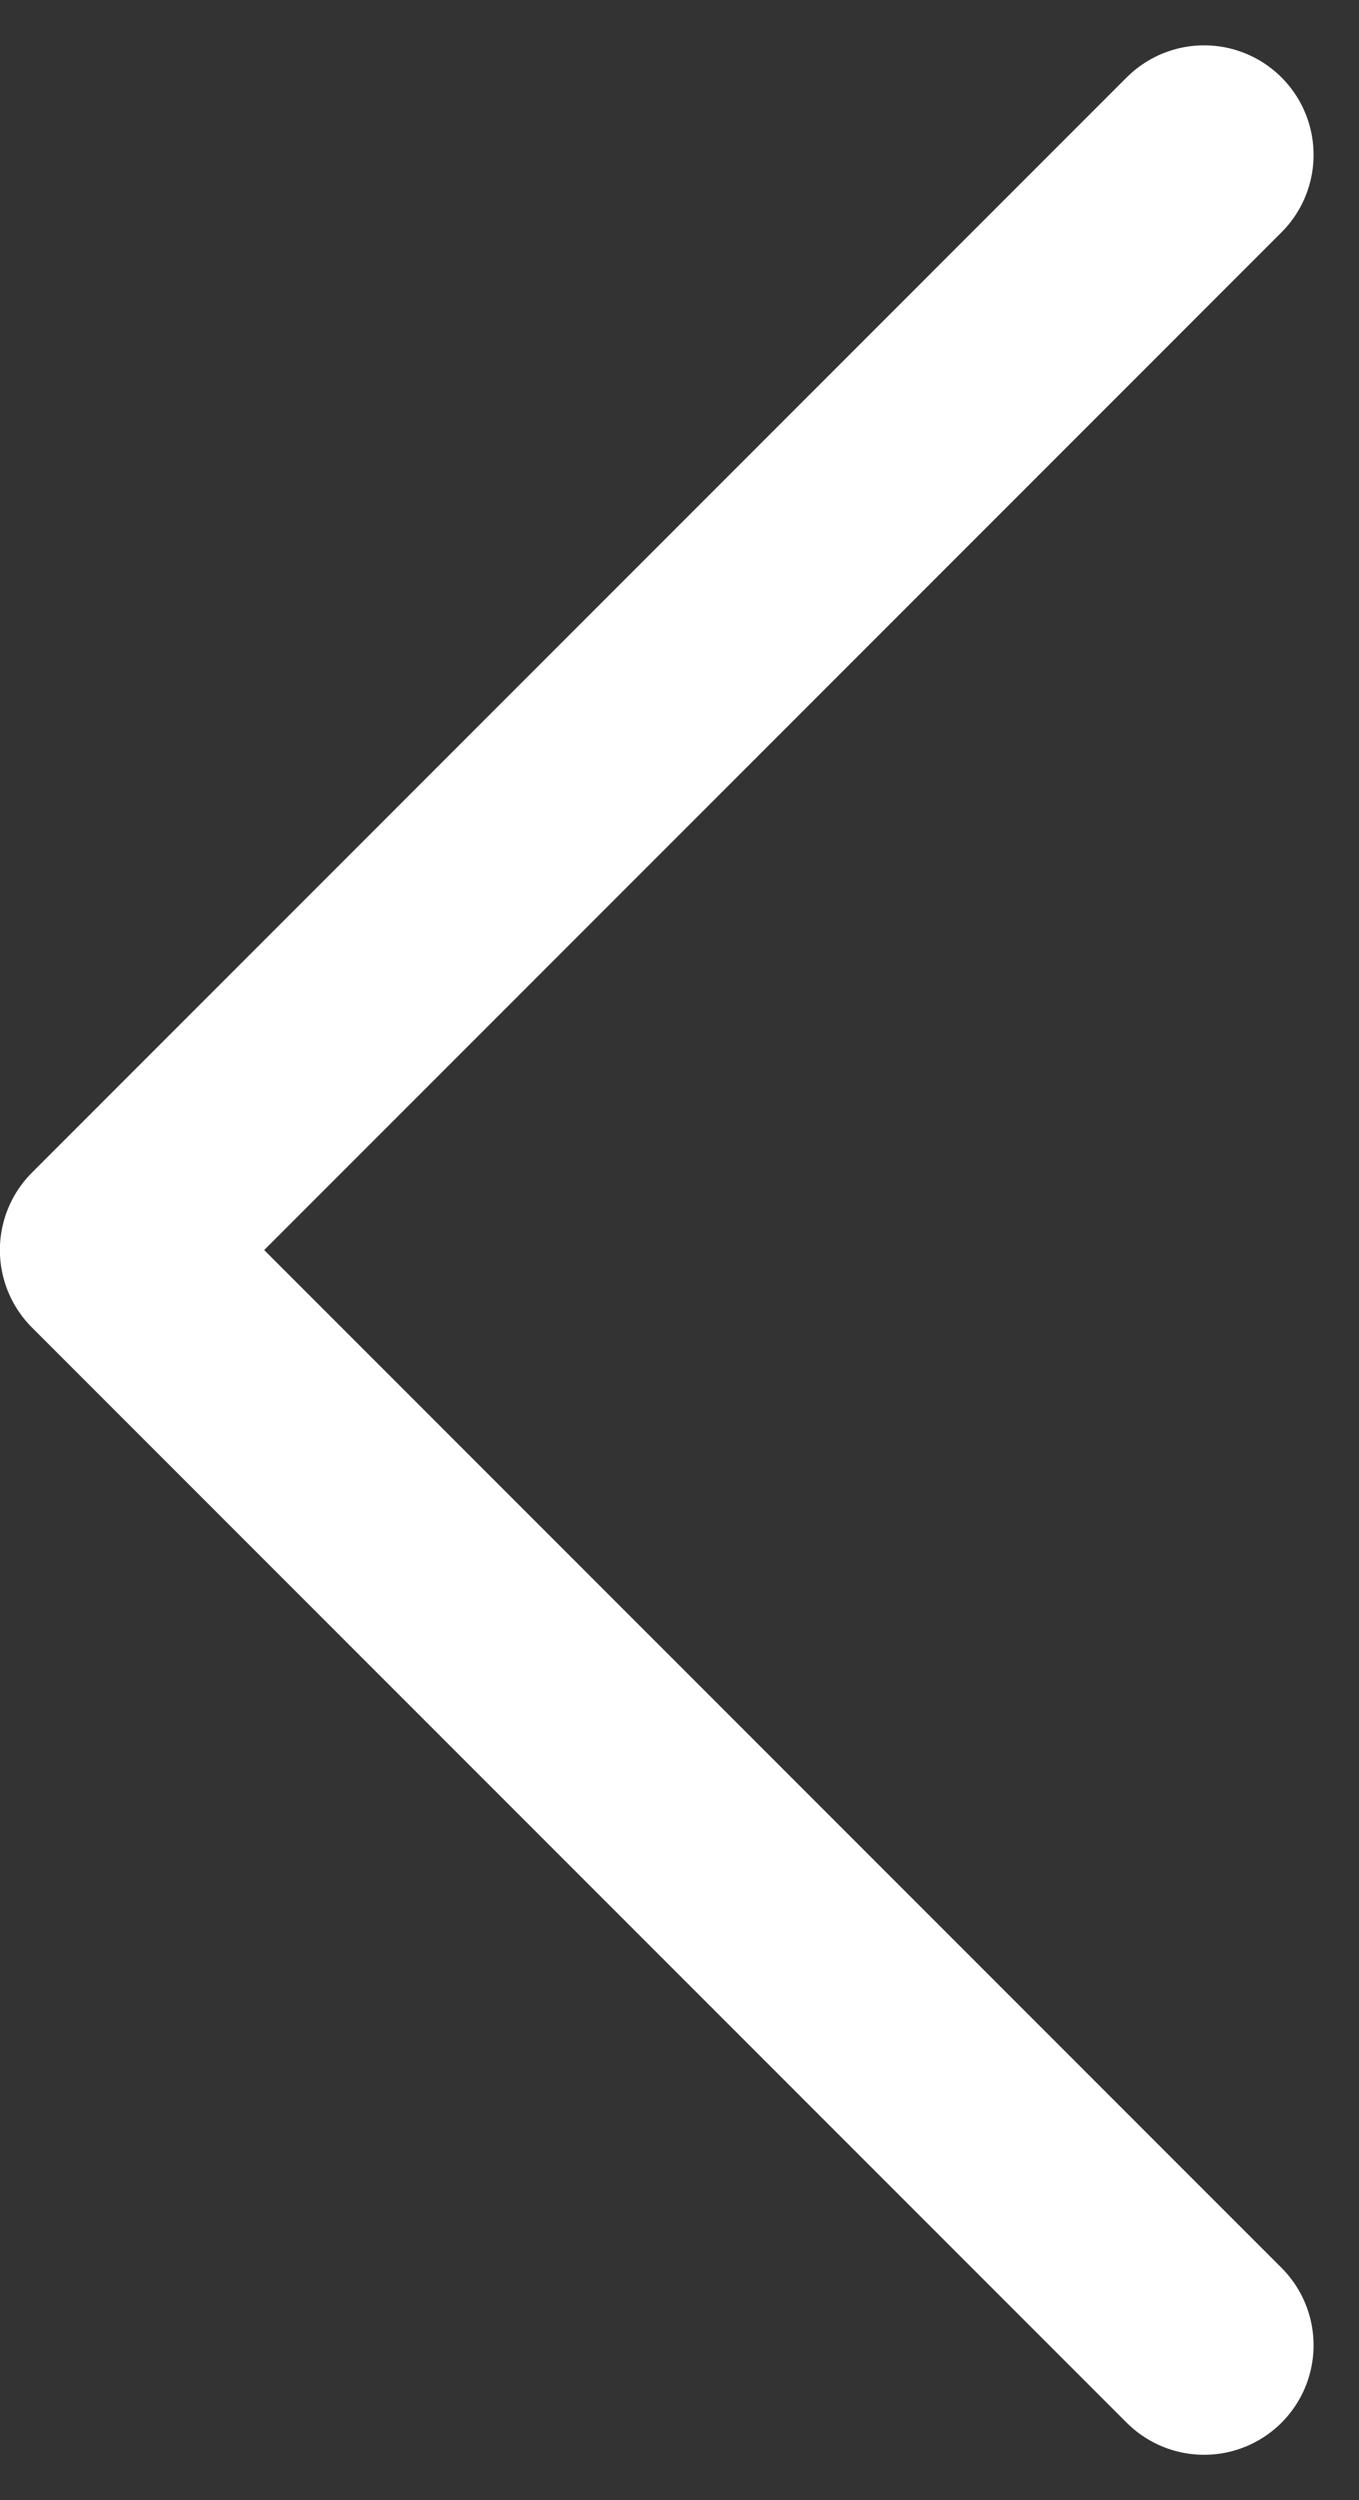 <svg xmlns="http://www.w3.org/2000/svg" width="12.414" height="22.828" viewBox="0 0 12.414 22.828">
    <rect x="0" y="0" width="12.414" height="22.828" fill="#333333" stroke="none"/>
    <path fill="none" stroke="#fff" stroke-linecap="round" stroke-linejoin="round" stroke-width="2px" d="M320.013 4286.428l10 10-10 10" transform="rotate(180 165.506 2153.921)"/>
</svg>
